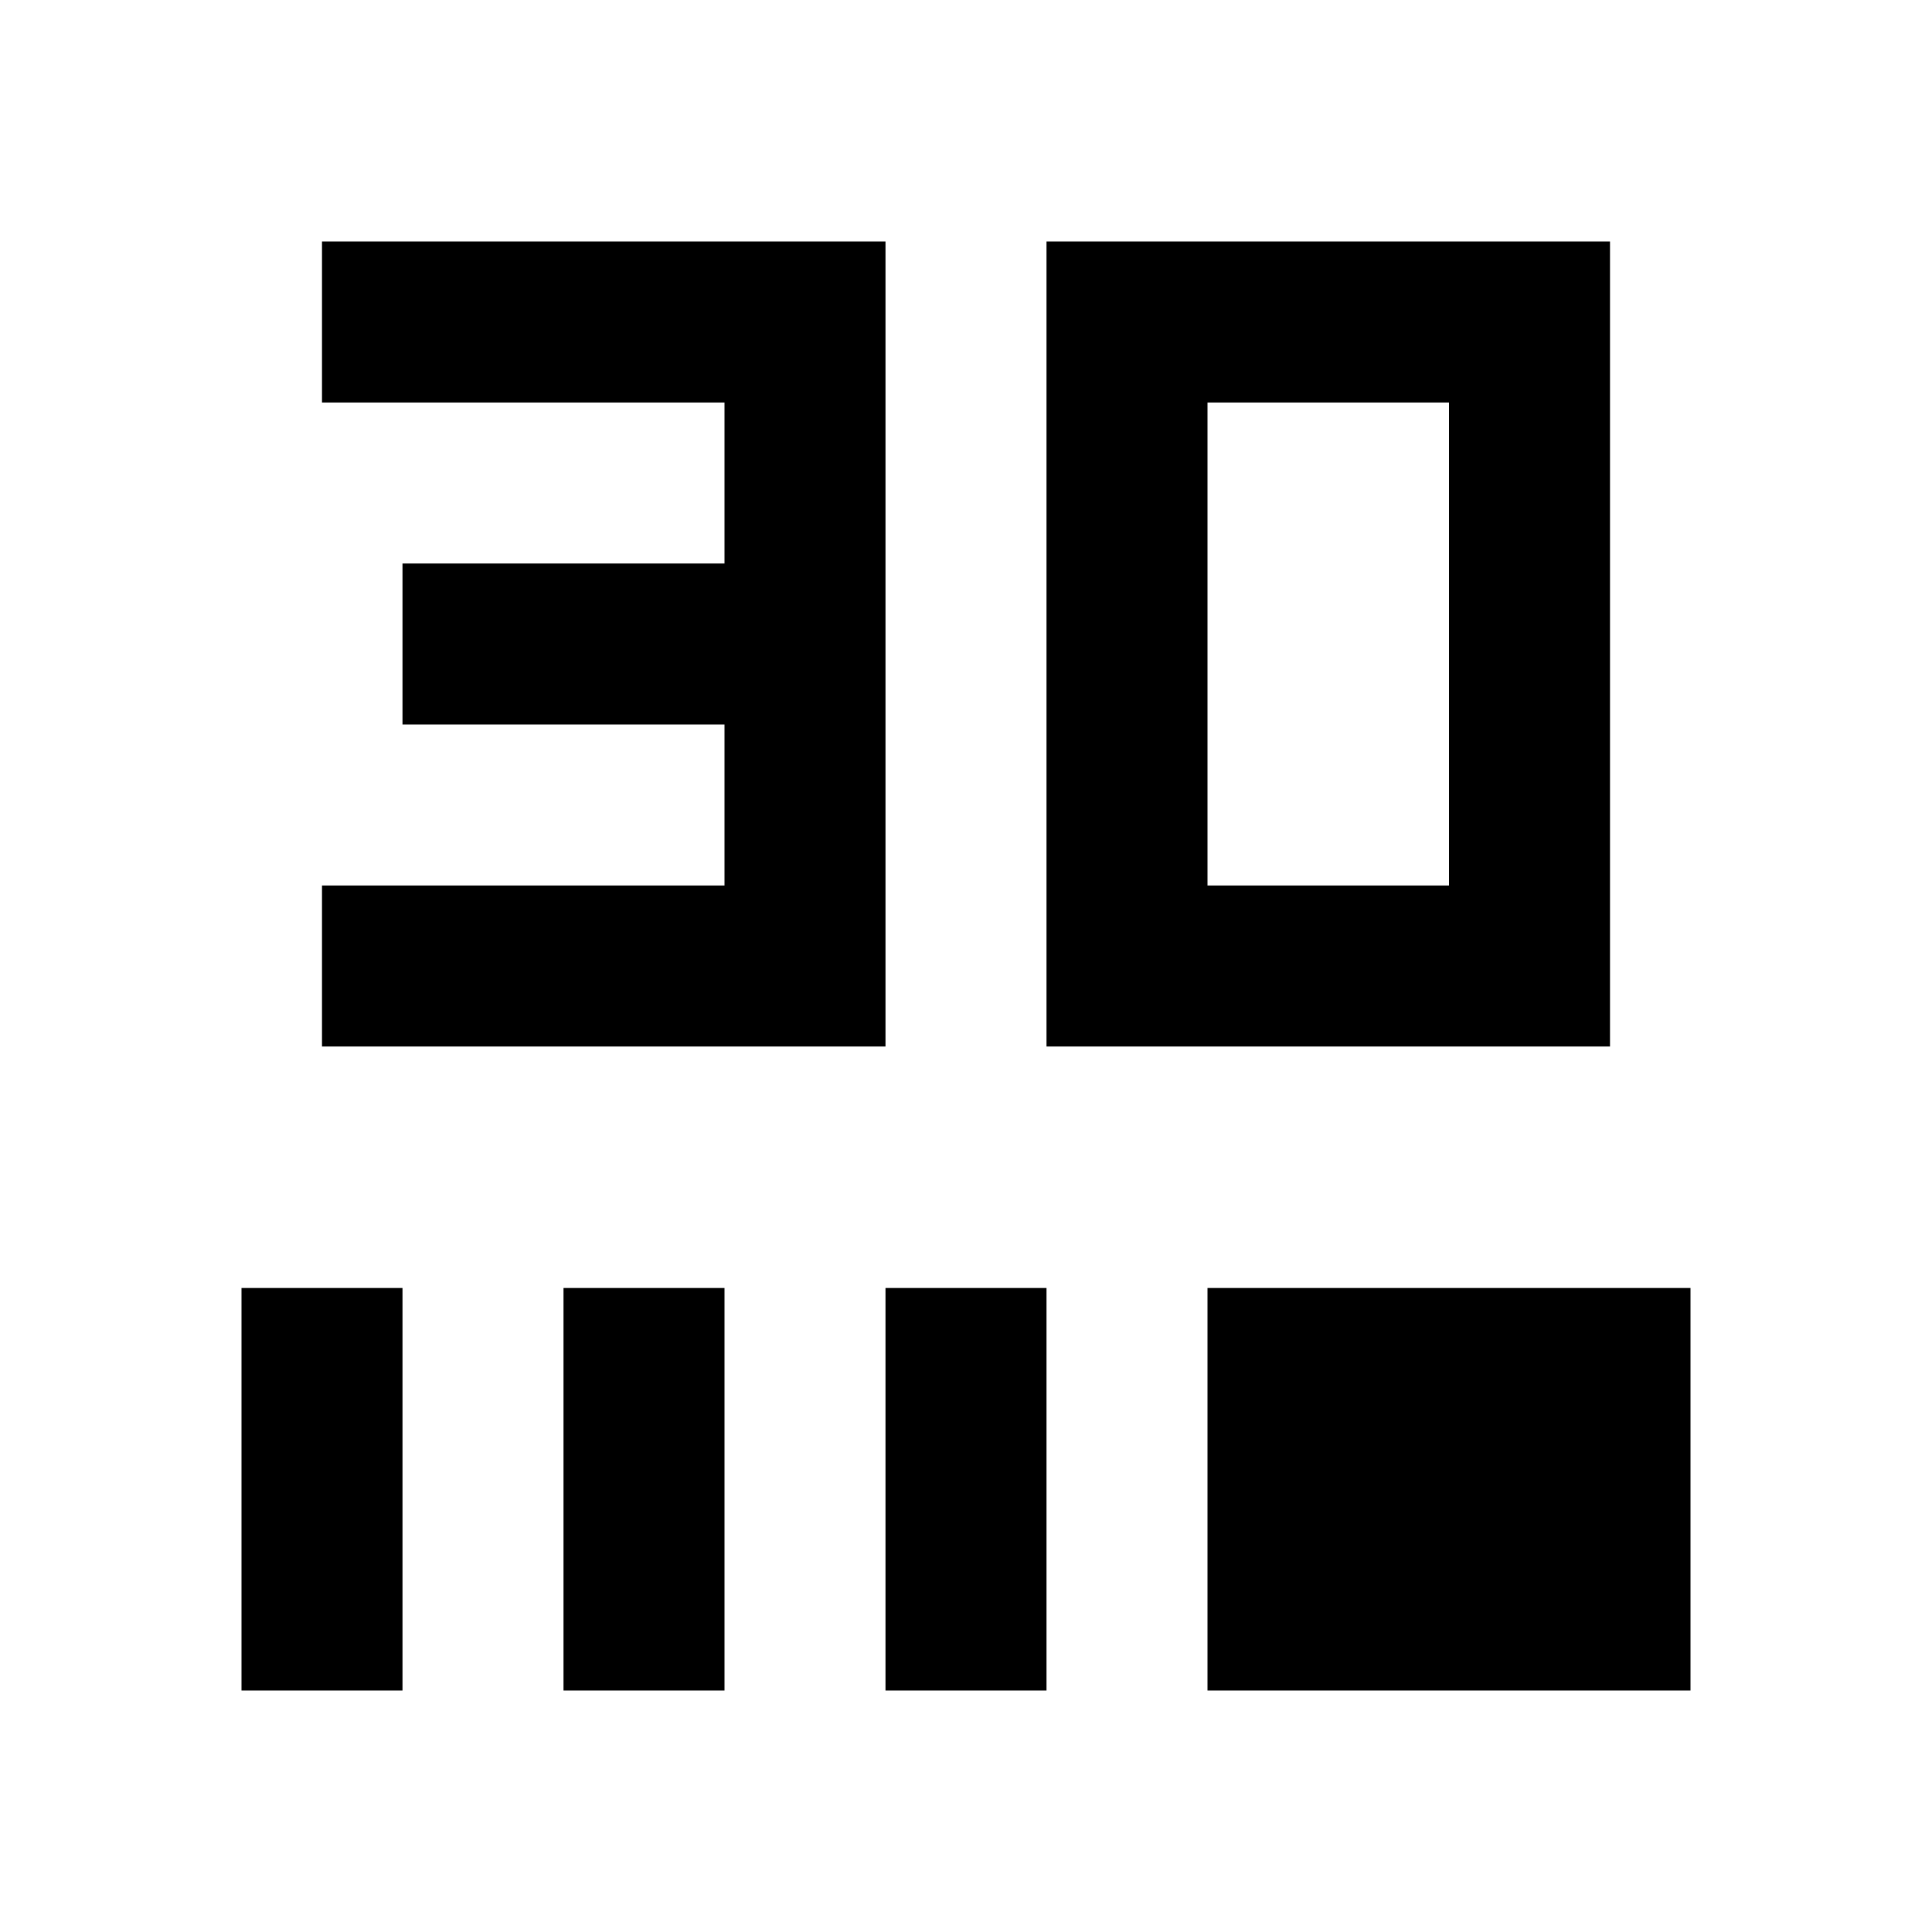 <svg width="24" height="24" viewBox="0 0 24 24"  xmlns="http://www.w3.org/2000/svg">
<path d="M4 3V5H9V7H5V9H9V11H4V13H11V3H4ZM13 3H20V13H13V3ZM18 5H15V11H18V5ZM5 21H3V16H5V21ZM9 21H7V16H9V21ZM13 21H11V16H13V21ZM21 21H15V16H21V21Z" />
</svg>
